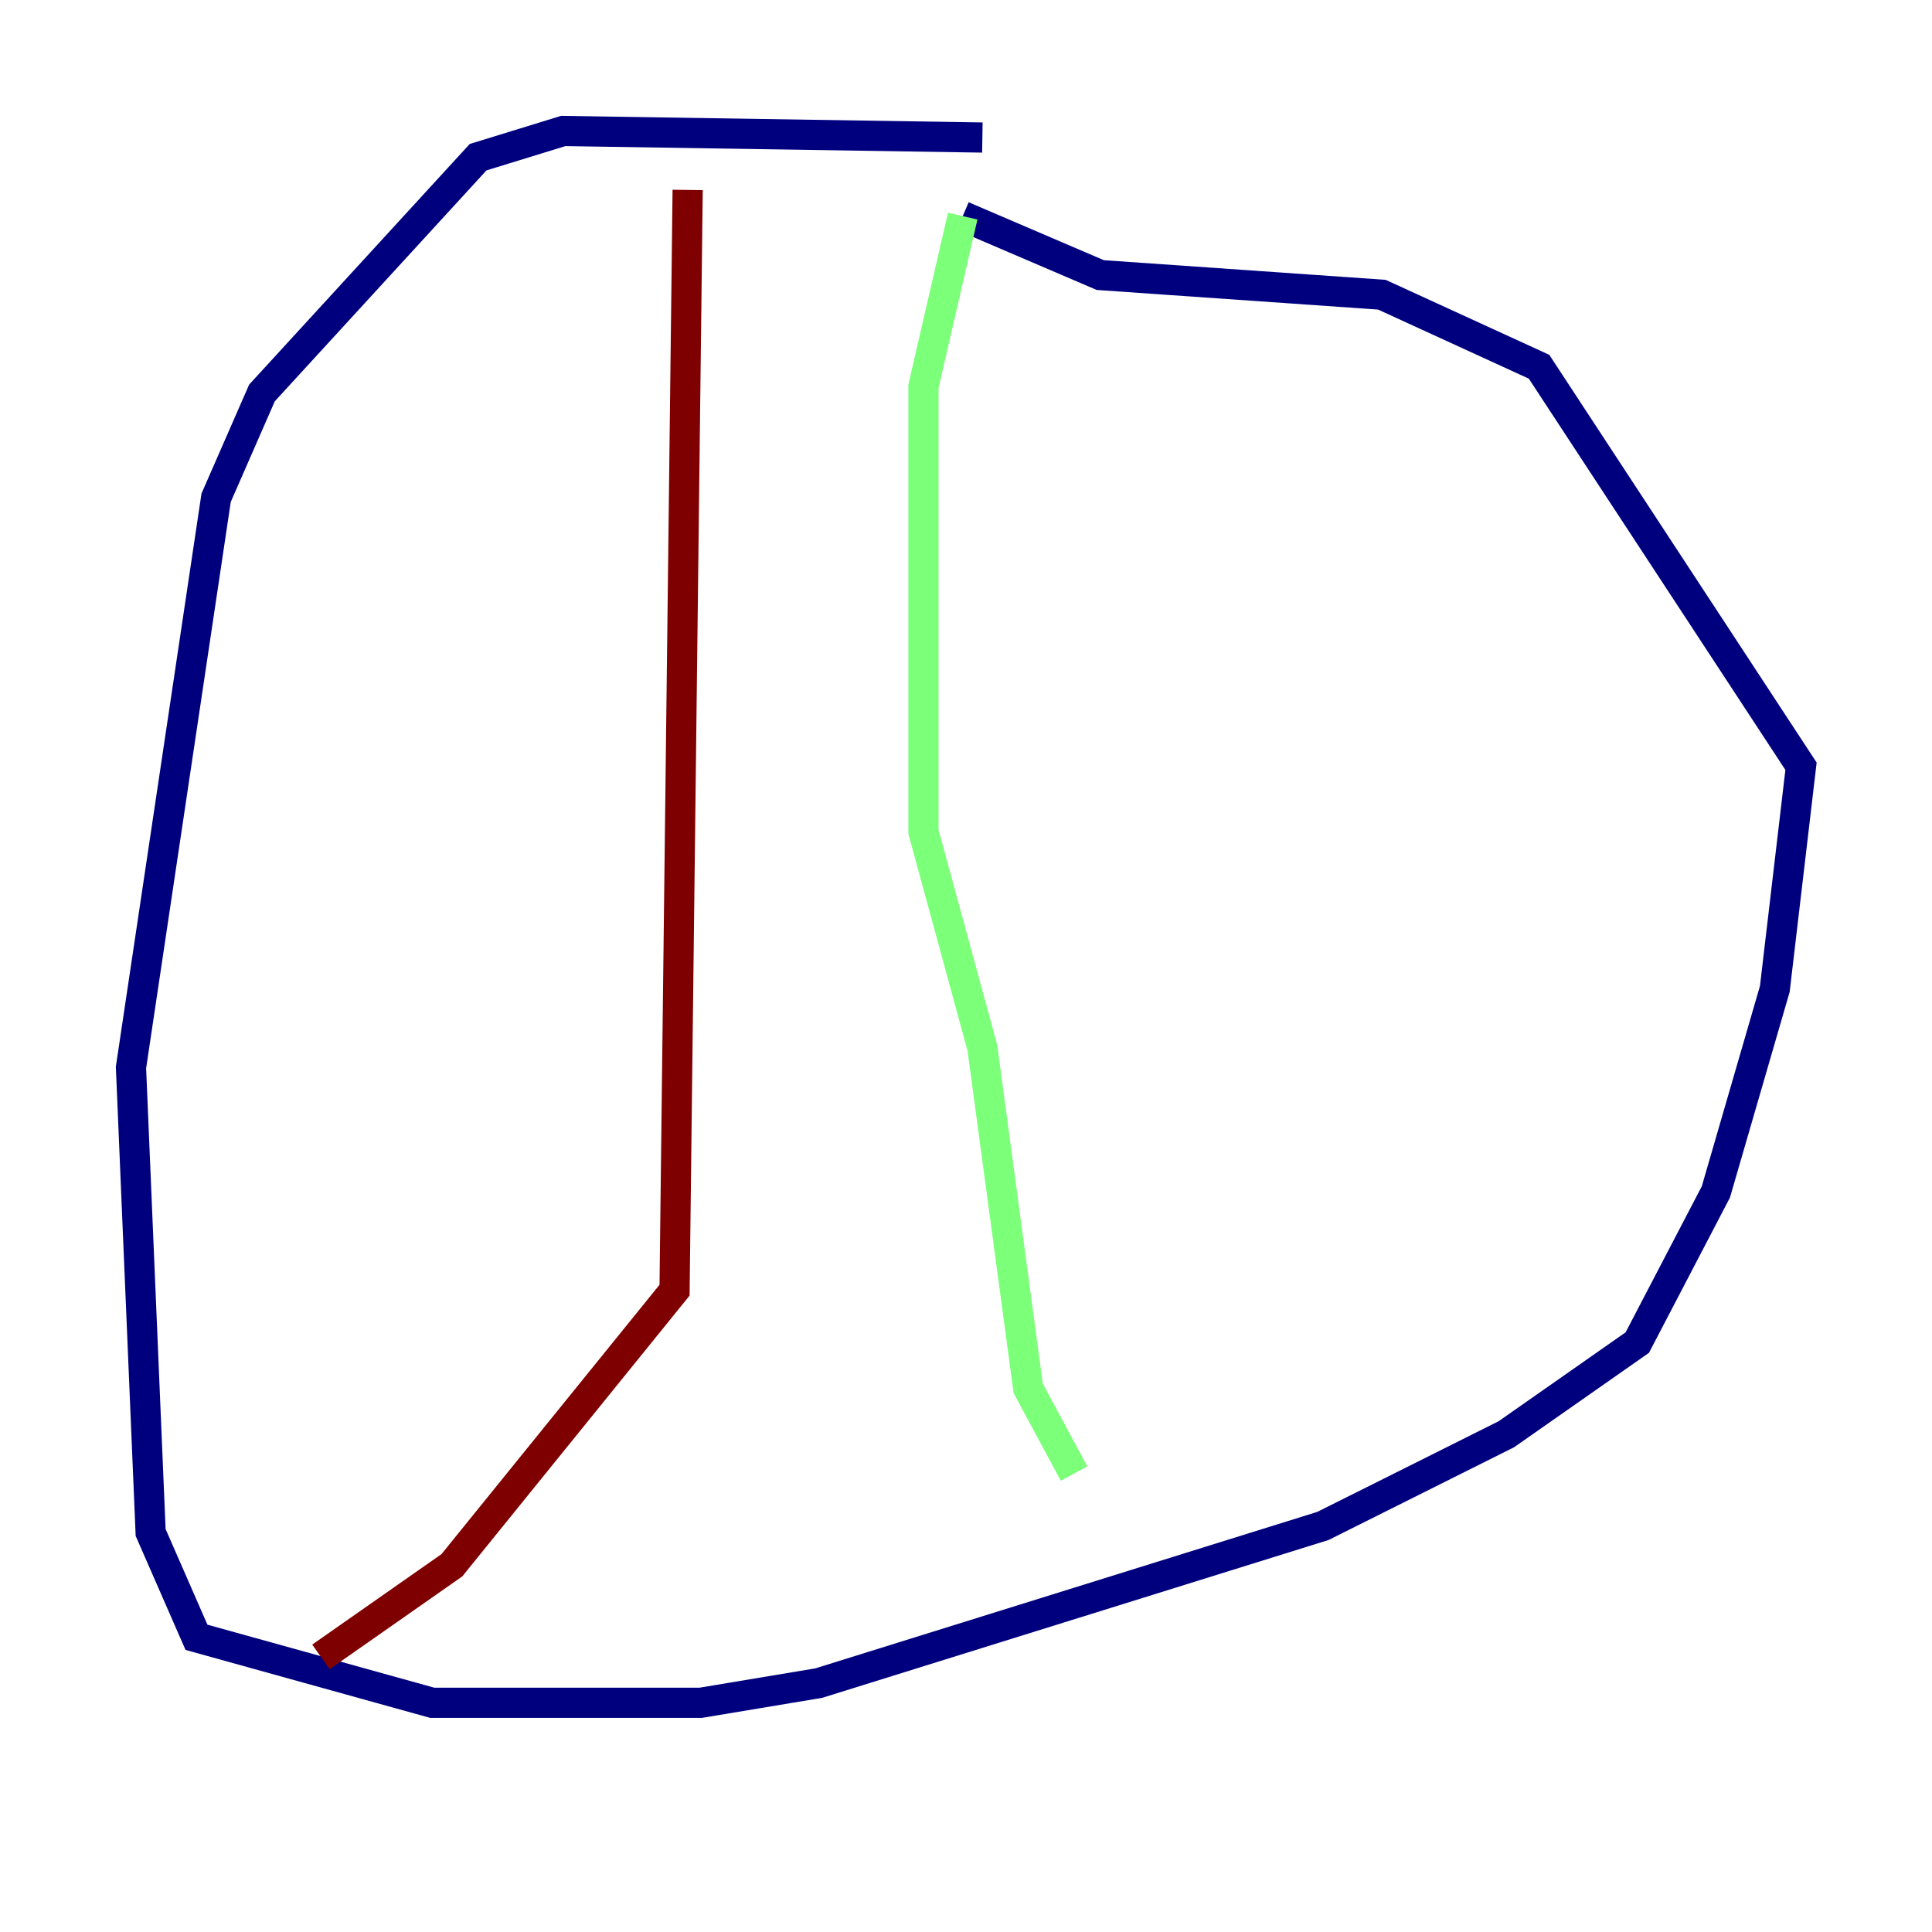 <?xml version="1.0" encoding="utf-8" ?>
<svg baseProfile="tiny" height="128" version="1.2" viewBox="0,0,128,128" width="128" xmlns="http://www.w3.org/2000/svg" xmlns:ev="http://www.w3.org/2001/xml-events" xmlns:xlink="http://www.w3.org/1999/xlink"><defs /><polyline fill="none" points="65.085,9.112 37.315,8.678 31.675,10.414 17.356,26.034 14.319,32.976 8.678,70.725 9.98,101.532 13.017,108.475 28.637,112.814 46.427,112.814 54.237,111.512 87.647,101.098 99.797,95.024 108.475,88.949 113.681,78.969 117.586,65.519 119.322,50.766 101.966,24.298 91.552,19.525 72.895,18.224 63.783,14.319" stroke="#00007f" stroke-width="2" /><polyline fill="none" points="63.783,14.319 61.18,25.6 61.18,55.105 65.085,69.424 68.122,91.986 71.159,97.627" stroke="#7cff79" stroke-width="2" /><polyline fill="none" points="45.559,12.583 44.691,85.478 29.939,103.702 21.261,109.776" stroke="#7f0000" stroke-width="2" /></svg>